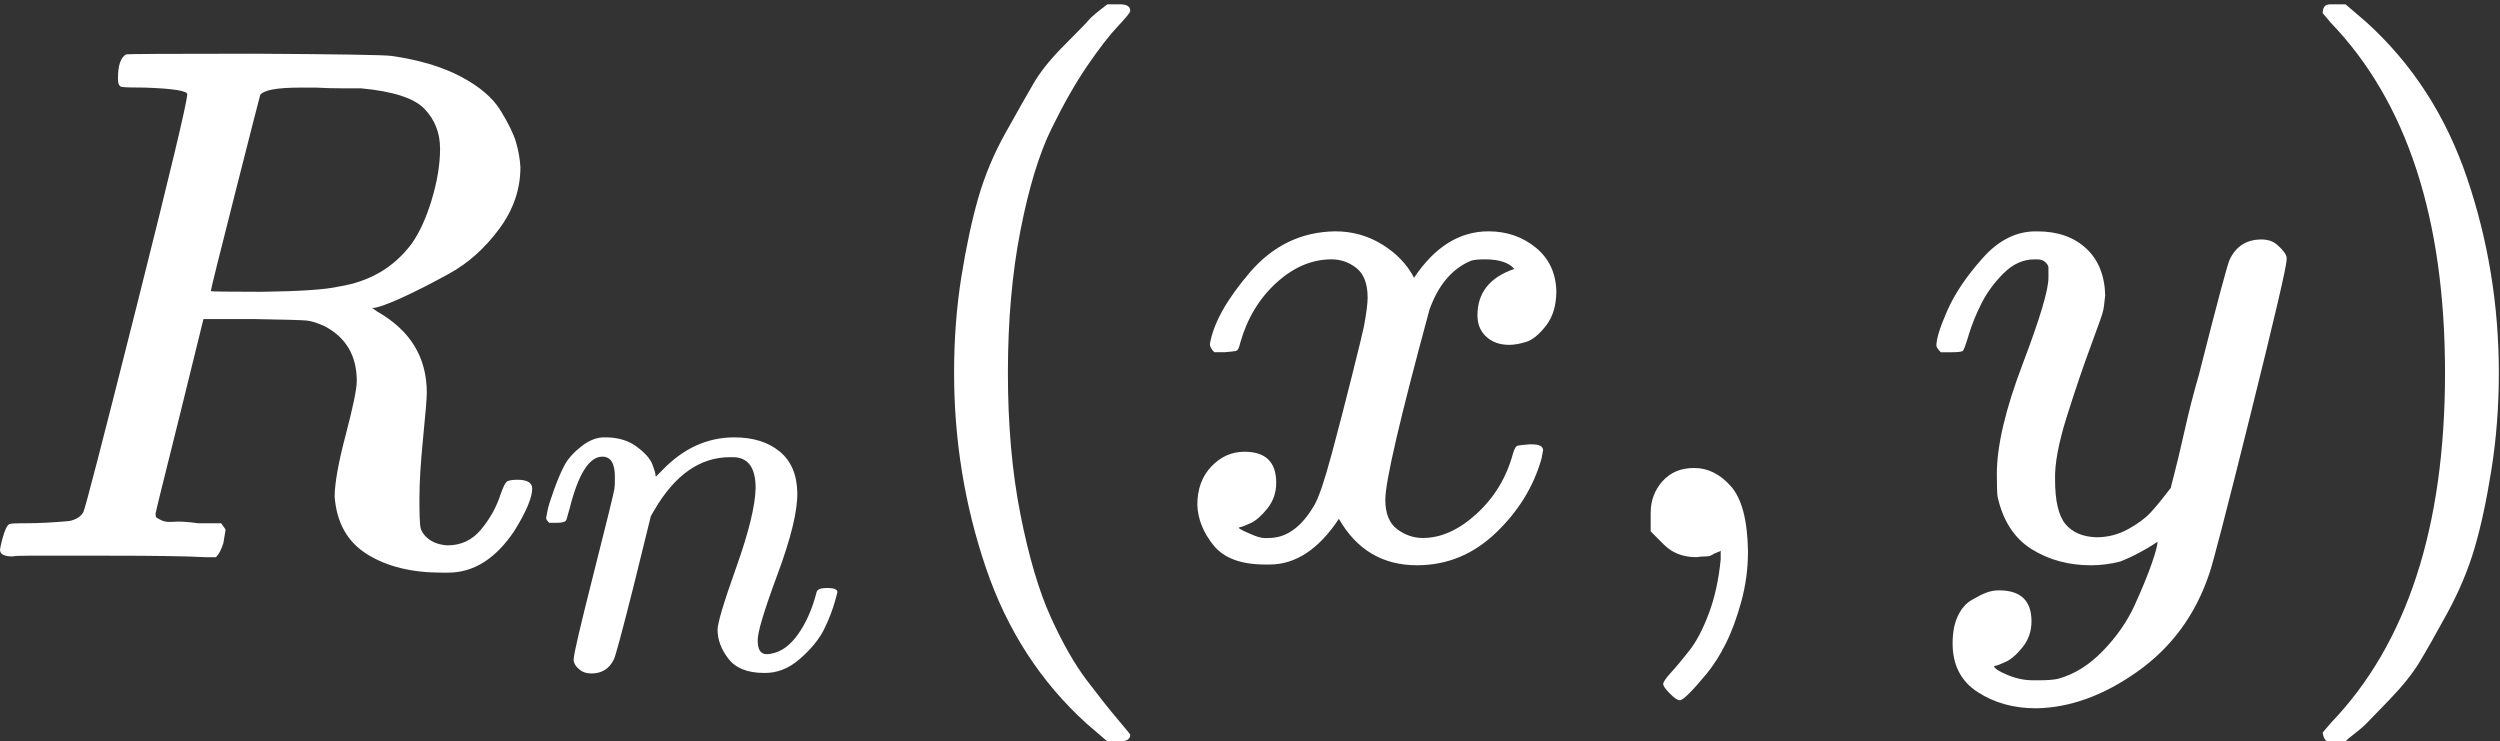 <svg width="263" height="78" viewBox="0 0 263 78" fill="none" xmlns="http://www.w3.org/2000/svg">
<rect x="0" y="0" width="263" height="78" fill="#333333" stroke="none"/>
<path d="M15.277 9.216C13.881 9.216 13.054 9.19 12.795 9.139C12.537 9.087 12.408 8.803 12.408 8.286C12.408 6.89 12.692 6.037 13.261 5.726C13.364 5.675 17.862 5.649 26.754 5.649C35.646 5.701 40.454 5.778 41.178 5.882C44.073 6.295 46.502 7.019 48.467 8.053C50.431 9.087 51.827 10.276 52.655 11.62C53.482 12.964 54.025 14.076 54.283 14.955C54.542 15.834 54.697 16.712 54.748 17.591C54.748 19.918 53.999 22.089 52.499 24.105C51 26.121 49.268 27.672 47.304 28.758C45.339 29.844 43.607 30.723 42.108 31.395C40.609 32.067 39.627 32.403 39.161 32.403L39.704 32.791C43.168 34.755 44.9 37.598 44.9 41.321C44.9 41.889 44.771 43.466 44.512 46.051C44.254 48.636 44.124 50.756 44.124 52.41V53.108C44.124 54.038 44.15 54.762 44.202 55.279C44.254 55.796 44.538 56.261 45.055 56.675C45.572 57.089 46.244 57.321 47.071 57.373C48.519 57.373 49.708 56.804 50.638 55.667C51.569 54.529 52.241 53.315 52.655 52.022C52.913 51.298 53.12 50.859 53.275 50.704C53.43 50.549 53.818 50.471 54.438 50.471C55.472 50.471 55.989 50.781 55.989 51.402C55.989 52.332 55.369 53.806 54.128 55.822C52.163 58.769 49.837 60.242 47.149 60.242H46.451C43.297 60.242 40.686 59.596 38.618 58.303C36.551 57.011 35.413 54.995 35.206 52.255C35.206 50.859 35.594 48.688 36.37 45.741C37.145 42.794 37.533 40.907 37.533 40.08C37.533 37.443 36.421 35.531 34.198 34.341C33.423 33.98 32.777 33.773 32.26 33.721C31.743 33.669 29.907 33.618 26.754 33.566H21.403L18.922 43.647C17.215 50.471 16.363 53.935 16.363 54.038C16.363 54.245 16.388 54.374 16.44 54.426C16.492 54.478 16.673 54.581 16.983 54.736C17.293 54.891 17.733 54.943 18.301 54.891C18.87 54.84 19.723 54.891 20.86 55.047H23.264C23.574 55.46 23.73 55.693 23.73 55.744C23.73 55.796 23.652 56.261 23.497 57.14C23.29 57.812 23.032 58.303 22.721 58.614H21.558C19.697 58.51 16.311 58.459 11.399 58.459C9.642 58.459 8.013 58.459 6.514 58.459C5.015 58.459 3.826 58.459 2.947 58.459C2.068 58.459 1.525 58.484 1.318 58.536C0.439 58.536 0 58.303 0 57.838C0 57.735 0.078 57.373 0.233 56.753C0.491 55.77 0.75 55.227 1.008 55.124C1.215 55.072 1.603 55.047 2.171 55.047H2.637C4.032 55.047 5.583 54.969 7.289 54.814C8.013 54.659 8.504 54.349 8.763 53.883C8.918 53.676 10.779 46.49 14.346 32.325C17.913 18.16 19.697 10.69 19.697 9.914C19.697 9.552 18.224 9.32 15.277 9.216ZM46.296 15.652C46.296 13.998 45.753 12.602 44.667 11.465C43.581 10.328 41.358 9.604 37.998 9.294C37.895 9.294 37.3 9.294 36.215 9.294C35.129 9.294 34.147 9.268 33.268 9.216H31.562C29.132 9.216 27.736 9.475 27.374 9.992C27.323 10.147 26.444 13.585 24.738 20.305C23.032 27.026 22.178 30.464 22.178 30.619C22.178 30.671 23.962 30.697 27.529 30.697C31.562 30.645 34.25 30.464 35.594 30.154C38.903 29.637 41.488 28.112 43.349 25.579C44.176 24.39 44.874 22.839 45.443 20.926C46.011 19.013 46.296 17.255 46.296 15.652Z" fill="white"/>
<path d="M57.451 54.509C57.487 54.289 57.542 53.997 57.615 53.631C57.688 53.266 57.908 52.571 58.273 51.548C58.639 50.525 59.004 49.666 59.37 48.971C59.735 48.277 60.338 47.6 61.179 46.943C62.02 46.285 62.86 45.974 63.701 46.011C65.017 46.011 66.113 46.34 66.99 46.997C67.868 47.655 68.416 48.277 68.635 48.861C68.855 49.446 68.964 49.83 68.964 50.013C68.964 50.086 68.982 50.123 69.019 50.123L69.622 49.519C71.852 47.18 74.392 46.011 77.243 46.011C79.217 46.011 80.806 46.504 82.013 47.491C83.219 48.478 83.84 49.922 83.877 51.822C83.913 53.723 83.219 56.592 81.793 60.43C80.368 64.268 79.673 66.588 79.71 67.393C79.71 68.343 80.021 68.818 80.642 68.818C80.861 68.818 81.026 68.8 81.135 68.763C82.195 68.581 83.146 67.886 83.986 66.68C84.827 65.474 85.467 64.012 85.905 62.294C85.978 62.001 86.344 61.855 87.002 61.855C87.733 61.855 88.098 62.001 88.098 62.294C88.098 62.33 88.025 62.605 87.879 63.116C87.587 64.176 87.185 65.218 86.673 66.241C86.161 67.265 85.32 68.288 84.151 69.312C82.981 70.335 81.72 70.828 80.368 70.792C78.65 70.792 77.407 70.298 76.64 69.312C75.872 68.325 75.488 67.301 75.488 66.241C75.488 65.547 76.146 63.354 77.462 59.662C78.778 55.971 79.454 53.193 79.491 51.329C79.491 49.172 78.687 48.094 77.078 48.094H76.804C73.661 48.094 71.011 49.94 68.855 53.631L68.471 54.289L66.661 61.636C65.455 66.424 64.761 69.001 64.578 69.366C64.103 70.353 63.317 70.847 62.221 70.847C61.745 70.847 61.362 70.737 61.069 70.518C60.777 70.298 60.576 70.079 60.466 69.86C60.356 69.641 60.32 69.458 60.356 69.312C60.356 68.836 61.051 65.858 62.44 60.375C63.829 54.892 64.56 51.913 64.633 51.438C64.669 51.256 64.688 50.835 64.688 50.177C64.688 48.752 64.249 48.039 63.372 48.039C61.983 48.039 60.832 49.867 59.918 53.522C59.699 54.253 59.589 54.636 59.589 54.673C59.516 54.892 59.169 55.002 58.547 55.002H57.78C57.56 54.783 57.451 54.618 57.451 54.509Z" fill="white"/>
<path d="M100.37 39.226C100.37 35.659 100.628 32.273 101.145 29.068C101.662 25.862 102.257 23.097 102.929 20.77C103.601 18.444 104.557 16.169 105.798 13.946C107.039 11.723 108.021 9.991 108.745 8.75C109.469 7.51 110.554 6.165 112.002 4.718C113.449 3.27 114.302 2.391 114.561 2.081C114.819 1.771 115.465 1.228 116.499 0.453H117.508H117.818C118.542 0.453 118.903 0.685 118.903 1.151C118.903 1.306 118.464 1.849 117.585 2.779C116.706 3.71 115.646 5.08 114.406 6.889C113.165 8.699 111.898 10.922 110.606 13.558C109.313 16.195 108.228 19.762 107.349 24.26C106.47 28.758 106.031 33.746 106.031 39.226C106.031 44.706 106.47 49.669 107.349 54.115C108.228 58.562 109.288 62.154 110.528 64.894C111.769 67.635 113.036 69.858 114.328 71.564C115.621 73.27 116.706 74.64 117.585 75.674C118.464 76.707 118.903 77.25 118.903 77.302C118.903 77.767 118.516 78 117.74 78H117.508H116.499L114.328 76.139C109.469 71.745 105.927 66.264 103.704 59.699C101.481 53.133 100.37 46.309 100.37 39.226Z" fill="white"/>
<path d="M127.279 36.201C127.641 34.029 129.036 31.522 131.466 28.679C133.896 25.835 136.895 24.388 140.462 24.336C142.271 24.336 143.926 24.801 145.425 25.732C146.924 26.662 148.036 27.826 148.759 29.221C150.931 25.964 153.541 24.336 156.592 24.336C158.504 24.336 160.159 24.905 161.555 26.042C162.95 27.179 163.674 28.704 163.726 30.617C163.726 32.117 163.364 33.331 162.64 34.262C161.917 35.193 161.219 35.761 160.547 35.968C159.874 36.175 159.28 36.278 158.763 36.278C157.781 36.278 156.979 35.994 156.359 35.425C155.739 34.856 155.428 34.107 155.428 33.176C155.428 30.798 156.721 29.17 159.306 28.291C158.737 27.619 157.703 27.283 156.204 27.283C155.532 27.283 155.041 27.334 154.73 27.438C152.766 28.265 151.318 29.971 150.388 32.556C147.286 43.981 145.735 50.65 145.735 52.563C145.735 54.011 146.149 55.045 146.976 55.665C147.803 56.285 148.708 56.596 149.69 56.596C151.603 56.596 153.49 55.743 155.351 54.036C157.212 52.331 158.479 50.237 159.151 47.755C159.306 47.238 159.461 46.954 159.616 46.902C159.771 46.85 160.185 46.799 160.857 46.747H161.167C161.942 46.747 162.33 46.954 162.33 47.367C162.33 47.419 162.278 47.703 162.175 48.221C161.348 51.167 159.745 53.778 157.367 56.053C154.989 58.328 152.223 59.465 149.07 59.465C145.451 59.465 142.711 57.836 140.85 54.579C138.73 57.785 136.3 59.387 133.56 59.387H133.095C130.562 59.387 128.752 58.715 127.666 57.371C126.581 56.027 126.012 54.605 125.96 53.106C125.96 51.452 126.452 50.108 127.434 49.074C128.416 48.04 129.579 47.523 130.923 47.523C133.146 47.523 134.258 48.608 134.258 50.78C134.258 51.813 133.948 52.718 133.327 53.494C132.707 54.269 132.113 54.786 131.544 55.045C130.975 55.303 130.639 55.432 130.536 55.432L130.303 55.51C130.303 55.562 130.458 55.665 130.768 55.82C131.079 55.975 131.492 56.156 132.009 56.363C132.526 56.57 133.017 56.647 133.483 56.596C135.344 56.596 136.946 55.432 138.29 53.106C138.756 52.279 139.35 50.521 140.074 47.833C140.798 45.145 141.522 42.353 142.245 39.458C142.969 36.563 143.383 34.856 143.486 34.34C143.745 32.944 143.874 31.936 143.874 31.315C143.874 29.868 143.486 28.834 142.711 28.213C141.935 27.593 141.056 27.283 140.074 27.283C138.006 27.283 136.067 28.11 134.258 29.764C132.449 31.419 131.182 33.538 130.458 36.123C130.355 36.588 130.226 36.847 130.07 36.899C129.915 36.95 129.502 37.002 128.83 37.054H127.744C127.434 36.743 127.279 36.459 127.279 36.201Z" fill="white"/>
<path d="M173.651 55.901C173.651 55.901 173.651 55.254 173.651 53.962C173.651 52.669 174.065 51.558 174.892 50.627C175.719 49.697 176.831 49.232 178.227 49.232C179.674 49.232 180.967 49.878 182.104 51.17C183.241 52.463 183.836 54.737 183.888 57.994C183.888 59.804 183.655 61.562 183.19 63.268C182.724 64.974 182.182 66.447 181.561 67.688C180.941 68.929 180.269 69.988 179.545 70.867C178.821 71.746 178.201 72.444 177.684 72.961C177.167 73.478 176.831 73.711 176.676 73.659C176.469 73.659 176.133 73.426 175.668 72.961C175.202 72.496 174.97 72.16 174.97 71.953C174.97 71.746 175.254 71.332 175.823 70.712C176.391 70.092 177.038 69.316 177.761 68.386C178.485 67.455 179.157 66.163 179.778 64.508C180.398 62.854 180.812 60.967 181.018 58.847V57.917L180.941 57.994C180.837 58.046 180.708 58.098 180.553 58.15C180.398 58.201 180.243 58.279 180.088 58.382C179.933 58.486 179.7 58.537 179.39 58.537C179.08 58.537 178.769 58.563 178.459 58.615C177.063 58.615 175.926 58.175 175.047 57.297L173.651 55.901Z" fill="white"/>
<path d="M203.709 36.359C203.709 35.636 204.097 34.395 204.872 32.637C205.648 30.88 206.888 29.044 208.594 27.131C210.3 25.218 212.213 24.288 214.333 24.34C216.453 24.34 218.159 24.934 219.451 26.123C220.744 27.312 221.416 28.967 221.467 31.086C221.364 32.069 221.286 32.611 221.235 32.715C221.235 32.87 220.821 34.059 219.994 36.282C219.167 38.505 218.314 41.012 217.435 43.804C216.556 46.596 216.142 48.819 216.194 50.473C216.194 52.696 216.556 54.247 217.28 55.126C218.004 56.005 219.089 56.47 220.537 56.522C221.726 56.522 222.837 56.237 223.871 55.669C224.905 55.1 225.707 54.505 226.275 53.885C226.844 53.265 227.542 52.412 228.369 51.326C228.369 51.274 228.498 50.757 228.757 49.775C229.015 48.793 229.377 47.268 229.842 45.2C230.308 43.132 230.799 41.219 231.316 39.461C233.28 31.707 234.366 27.648 234.573 27.286C235.245 25.891 236.356 25.193 237.907 25.193C238.579 25.193 239.122 25.374 239.536 25.735C239.949 26.097 240.234 26.408 240.389 26.666C240.544 26.924 240.596 27.157 240.544 27.364C240.544 28.036 239.277 33.464 236.744 43.649C234.211 53.833 232.763 59.417 232.401 60.399C230.954 64.69 228.447 68.102 224.879 70.635C221.312 73.168 217.745 74.461 214.178 74.513C211.851 74.513 209.809 73.944 208.052 72.807C206.294 71.669 205.415 69.963 205.415 67.689C205.415 66.551 205.596 65.595 205.958 64.819C206.32 64.044 206.811 63.475 207.431 63.113C208.052 62.751 208.569 62.493 208.982 62.338C209.396 62.183 209.835 62.105 210.3 62.105C212.575 62.105 213.713 63.191 213.713 65.362C213.713 66.396 213.402 67.301 212.782 68.076C212.162 68.852 211.567 69.369 210.998 69.627C210.43 69.886 210.094 70.015 209.99 70.015L209.758 70.093C209.861 70.351 210.352 70.661 211.231 71.023C212.11 71.385 212.989 71.566 213.868 71.566H214.488C215.367 71.566 216.039 71.514 216.504 71.411C218.21 70.945 219.787 69.963 221.235 68.464C222.682 66.965 223.794 65.362 224.569 63.656C225.345 61.95 225.939 60.502 226.353 59.313C226.766 58.124 226.973 57.349 226.973 56.987L226.508 57.297C226.198 57.504 225.707 57.788 225.034 58.15C224.362 58.512 223.69 58.822 223.018 59.081C221.984 59.339 220.976 59.468 219.994 59.468C217.616 59.468 215.522 58.9 213.713 57.763C211.903 56.625 210.714 54.79 210.145 52.257C210.094 51.895 210.068 51.093 210.068 49.853C210.068 46.906 210.973 43.054 212.782 38.298C214.591 33.542 215.496 30.518 215.496 29.225C215.496 29.173 215.496 29.122 215.496 29.07C215.496 28.605 215.496 28.295 215.496 28.14C215.496 27.984 215.393 27.803 215.186 27.597C214.979 27.39 214.695 27.286 214.333 27.286H214.023C212.834 27.286 211.748 27.778 210.766 28.76C209.784 29.742 209.008 30.802 208.439 31.939C207.871 33.077 207.431 34.162 207.121 35.196C206.811 36.23 206.604 36.799 206.501 36.902C206.397 37.006 205.984 37.057 205.26 37.057H204.174C203.864 36.747 203.709 36.515 203.709 36.359Z" fill="white"/>
<path d="M244.731 0.53L245.042 0.453C245.3 0.453 245.559 0.453 245.817 0.453H246.748L248.919 2.314C253.779 6.708 257.32 12.188 259.543 18.754C261.766 25.32 262.878 32.144 262.878 39.226C262.878 42.742 262.619 46.128 262.102 49.385C261.585 52.642 260.991 55.408 260.318 57.683C259.646 59.957 258.69 62.232 257.449 64.507C256.208 66.781 255.226 68.513 254.502 69.702C253.779 70.891 252.719 72.21 251.323 73.657C249.927 75.105 249.1 75.958 248.841 76.216C248.583 76.475 247.988 76.966 247.058 77.69C246.903 77.845 246.799 77.948 246.748 78H245.817C245.404 78 245.119 78 244.964 78C244.809 78 244.68 77.922 244.576 77.767C244.473 77.612 244.395 77.38 244.344 77.069C244.395 77.018 244.68 76.682 245.197 76.061C253.21 67.738 257.217 55.46 257.217 39.226C257.217 22.993 253.21 10.715 245.197 2.391C244.68 1.771 244.395 1.435 244.344 1.383C244.344 0.97 244.473 0.685 244.731 0.53Z" fill="white"/>
</svg>
